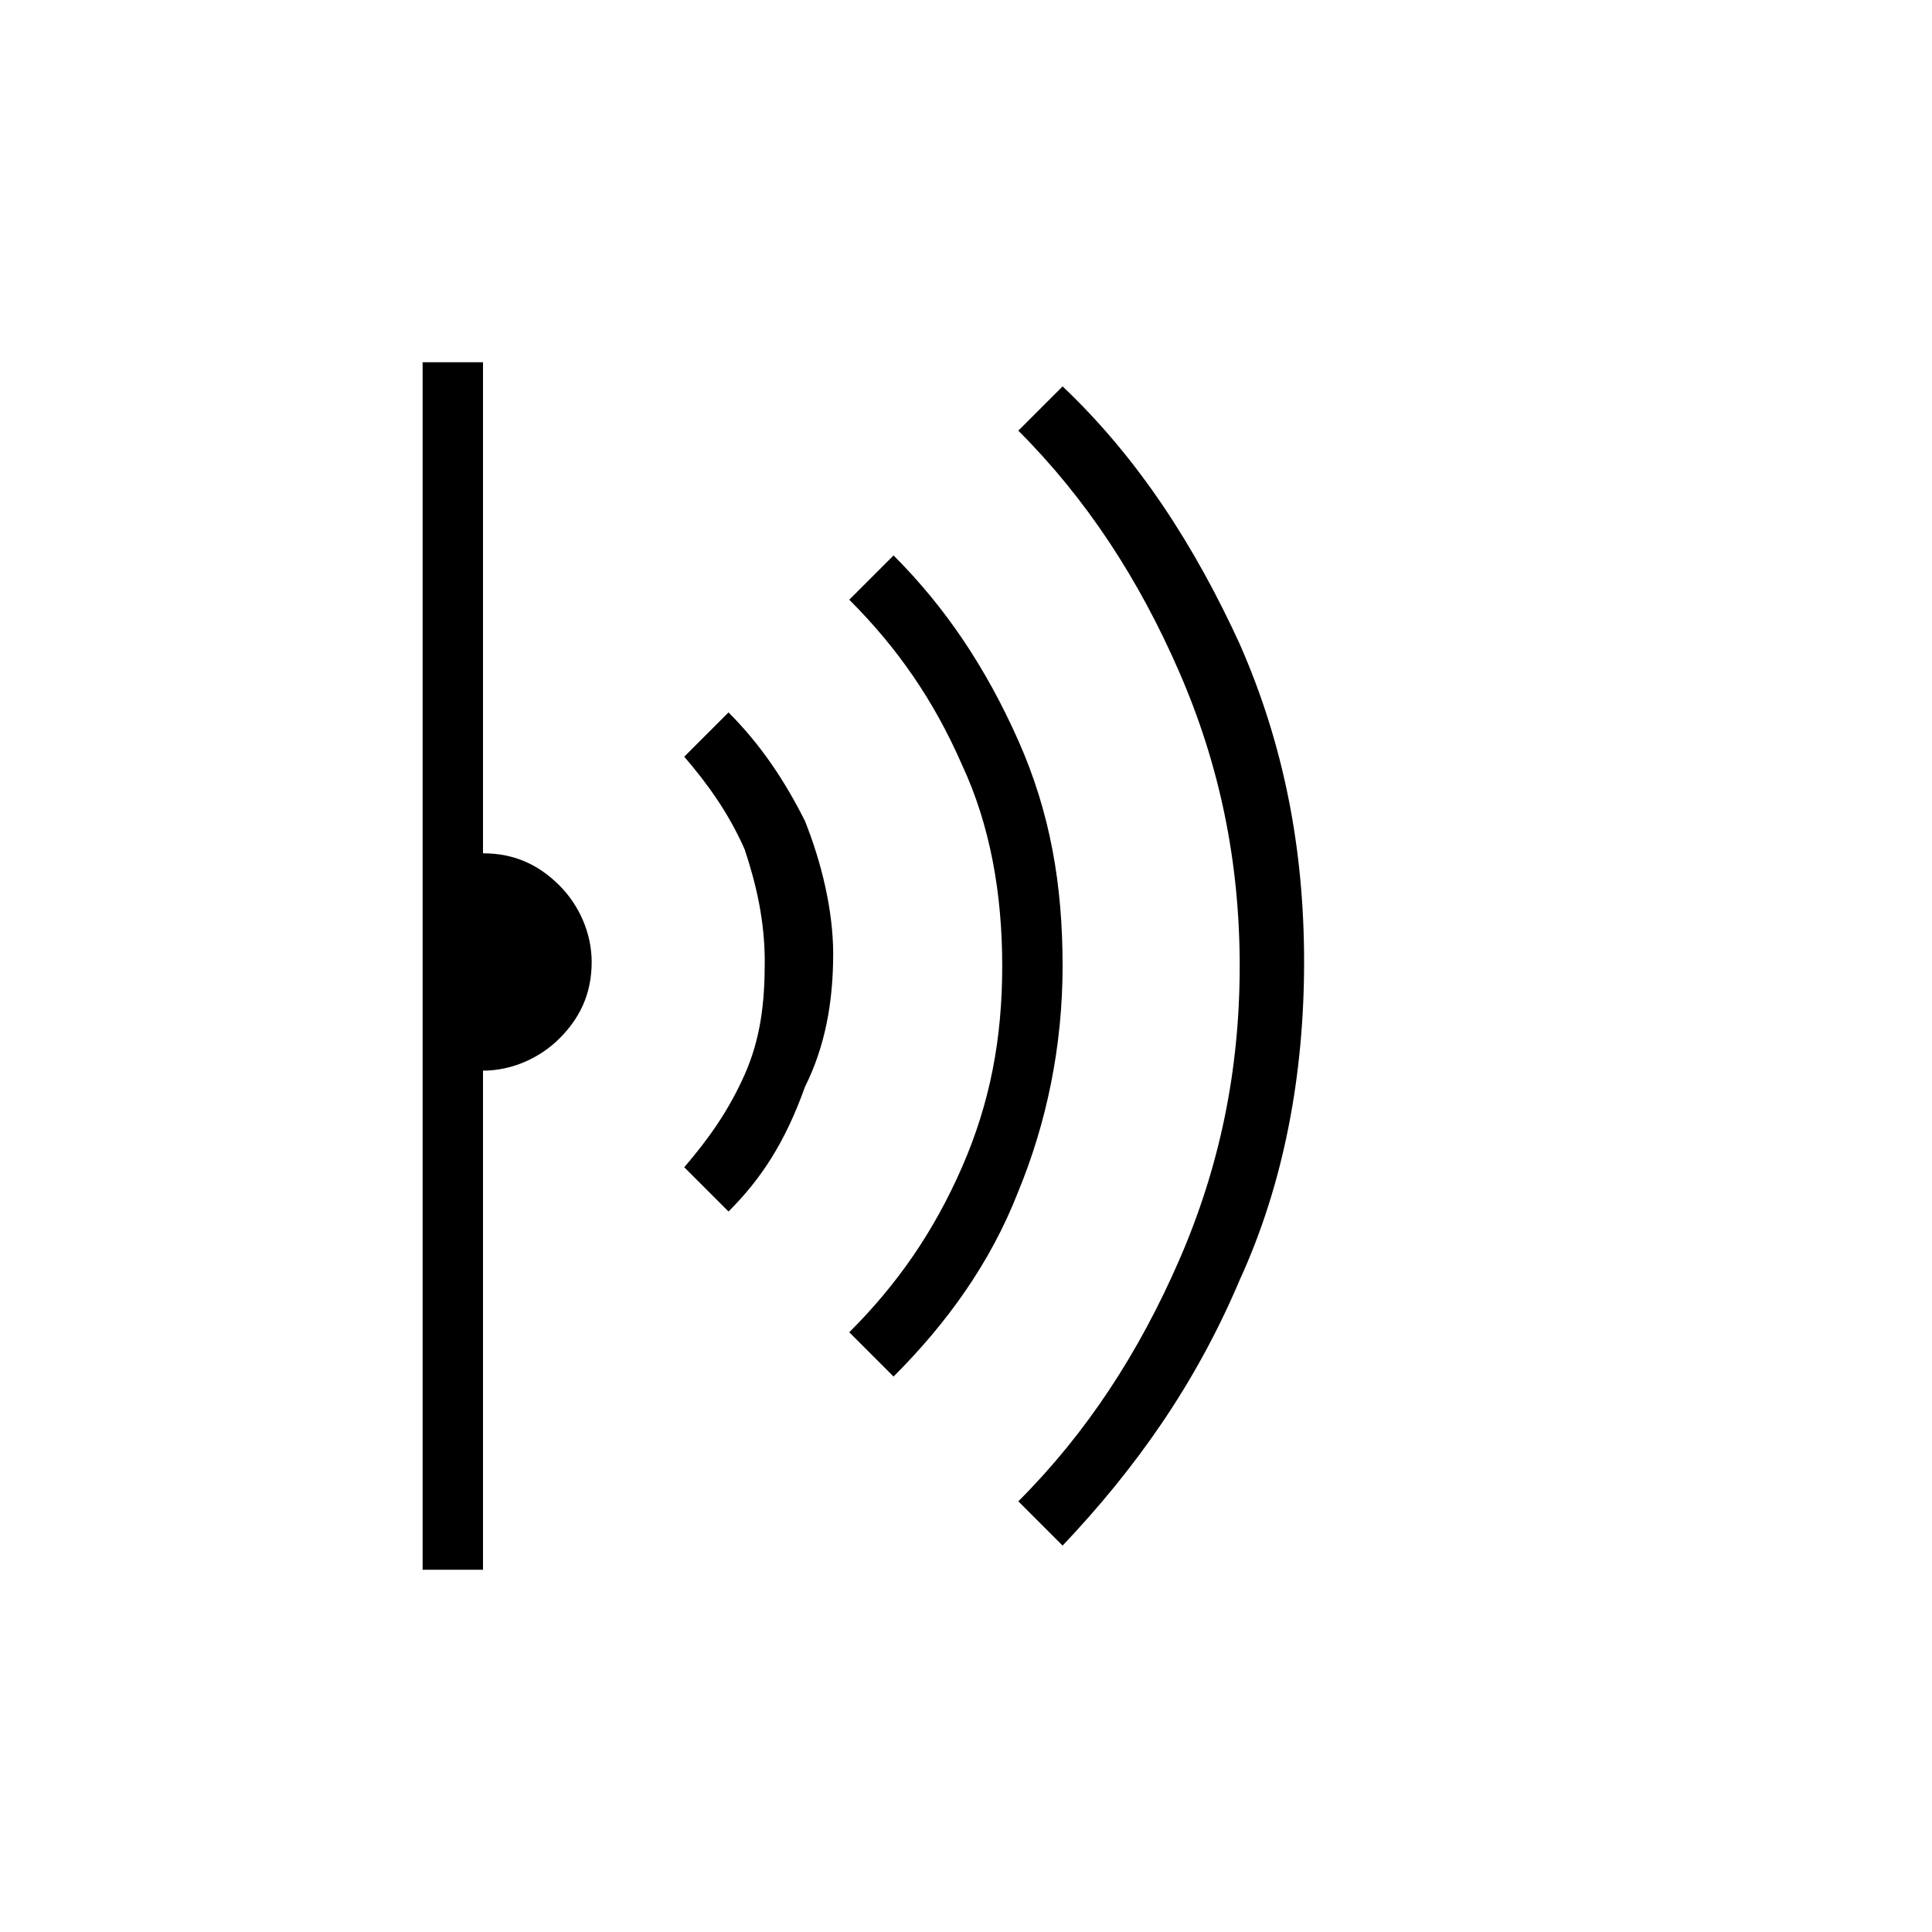 <?xml version="1.0" encoding="utf-8"?>
<!-- Generator: Adobe Illustrator 26.3.1, SVG Export Plug-In . SVG Version: 6.00 Build 0)  -->
<svg version="1.1" id="Слой_1" xmlns="http://www.w3.org/2000/svg" xmlns:xlink="http://www.w3.org/1999/xlink" x="0px" y="0px"
	 viewBox="0 0 48 48" style="enable-background:new 0 0 48 48;" xml:space="preserve">
<path d="M26.4,38.4l-1.1-1.1c1.7-1.7,3-3.7,4-6s1.5-4.7,1.5-7.3s-0.5-5-1.5-7.3s-2.3-4.3-4-6l1.1-1.1c1.9,1.8,3.3,4,4.4,6.4
	c1.1,2.5,1.6,5.1,1.6,7.9s-0.5,5.5-1.6,7.9C29.7,34.4,28.2,36.5,26.4,38.4z M22.2,34.2l-1.1-1.1c1.2-1.2,2.1-2.5,2.8-4.1
	c0.7-1.6,1-3.2,1-5s-0.3-3.5-1-5c-0.7-1.6-1.6-2.9-2.8-4.1l1.1-1.1c1.3,1.3,2.3,2.8,3.1,4.6c0.8,1.8,1.1,3.6,1.1,5.6
	s-0.4,3.9-1.1,5.6C24.6,31.4,23.5,32.9,22.2,34.2z M18.1,30.1L17,29c0.6-0.7,1.1-1.4,1.5-2.3s0.5-1.8,0.5-2.8s-0.2-1.9-0.5-2.8
	c-0.4-0.9-0.9-1.6-1.5-2.3l1.1-1.1c0.8,0.8,1.4,1.7,1.9,2.7c0.4,1,0.7,2.2,0.7,3.3c0,1.2-0.2,2.3-0.7,3.3
	C19.5,28.4,18.9,29.3,18.1,30.1z M10.5,39V9H12v12.2c0.8,0,1.4,0.3,1.9,0.8s0.8,1.2,0.8,1.9c0,0.8-0.3,1.4-0.8,1.9s-1.2,0.8-1.9,0.8
	V39H10.5z"/>
</svg>
